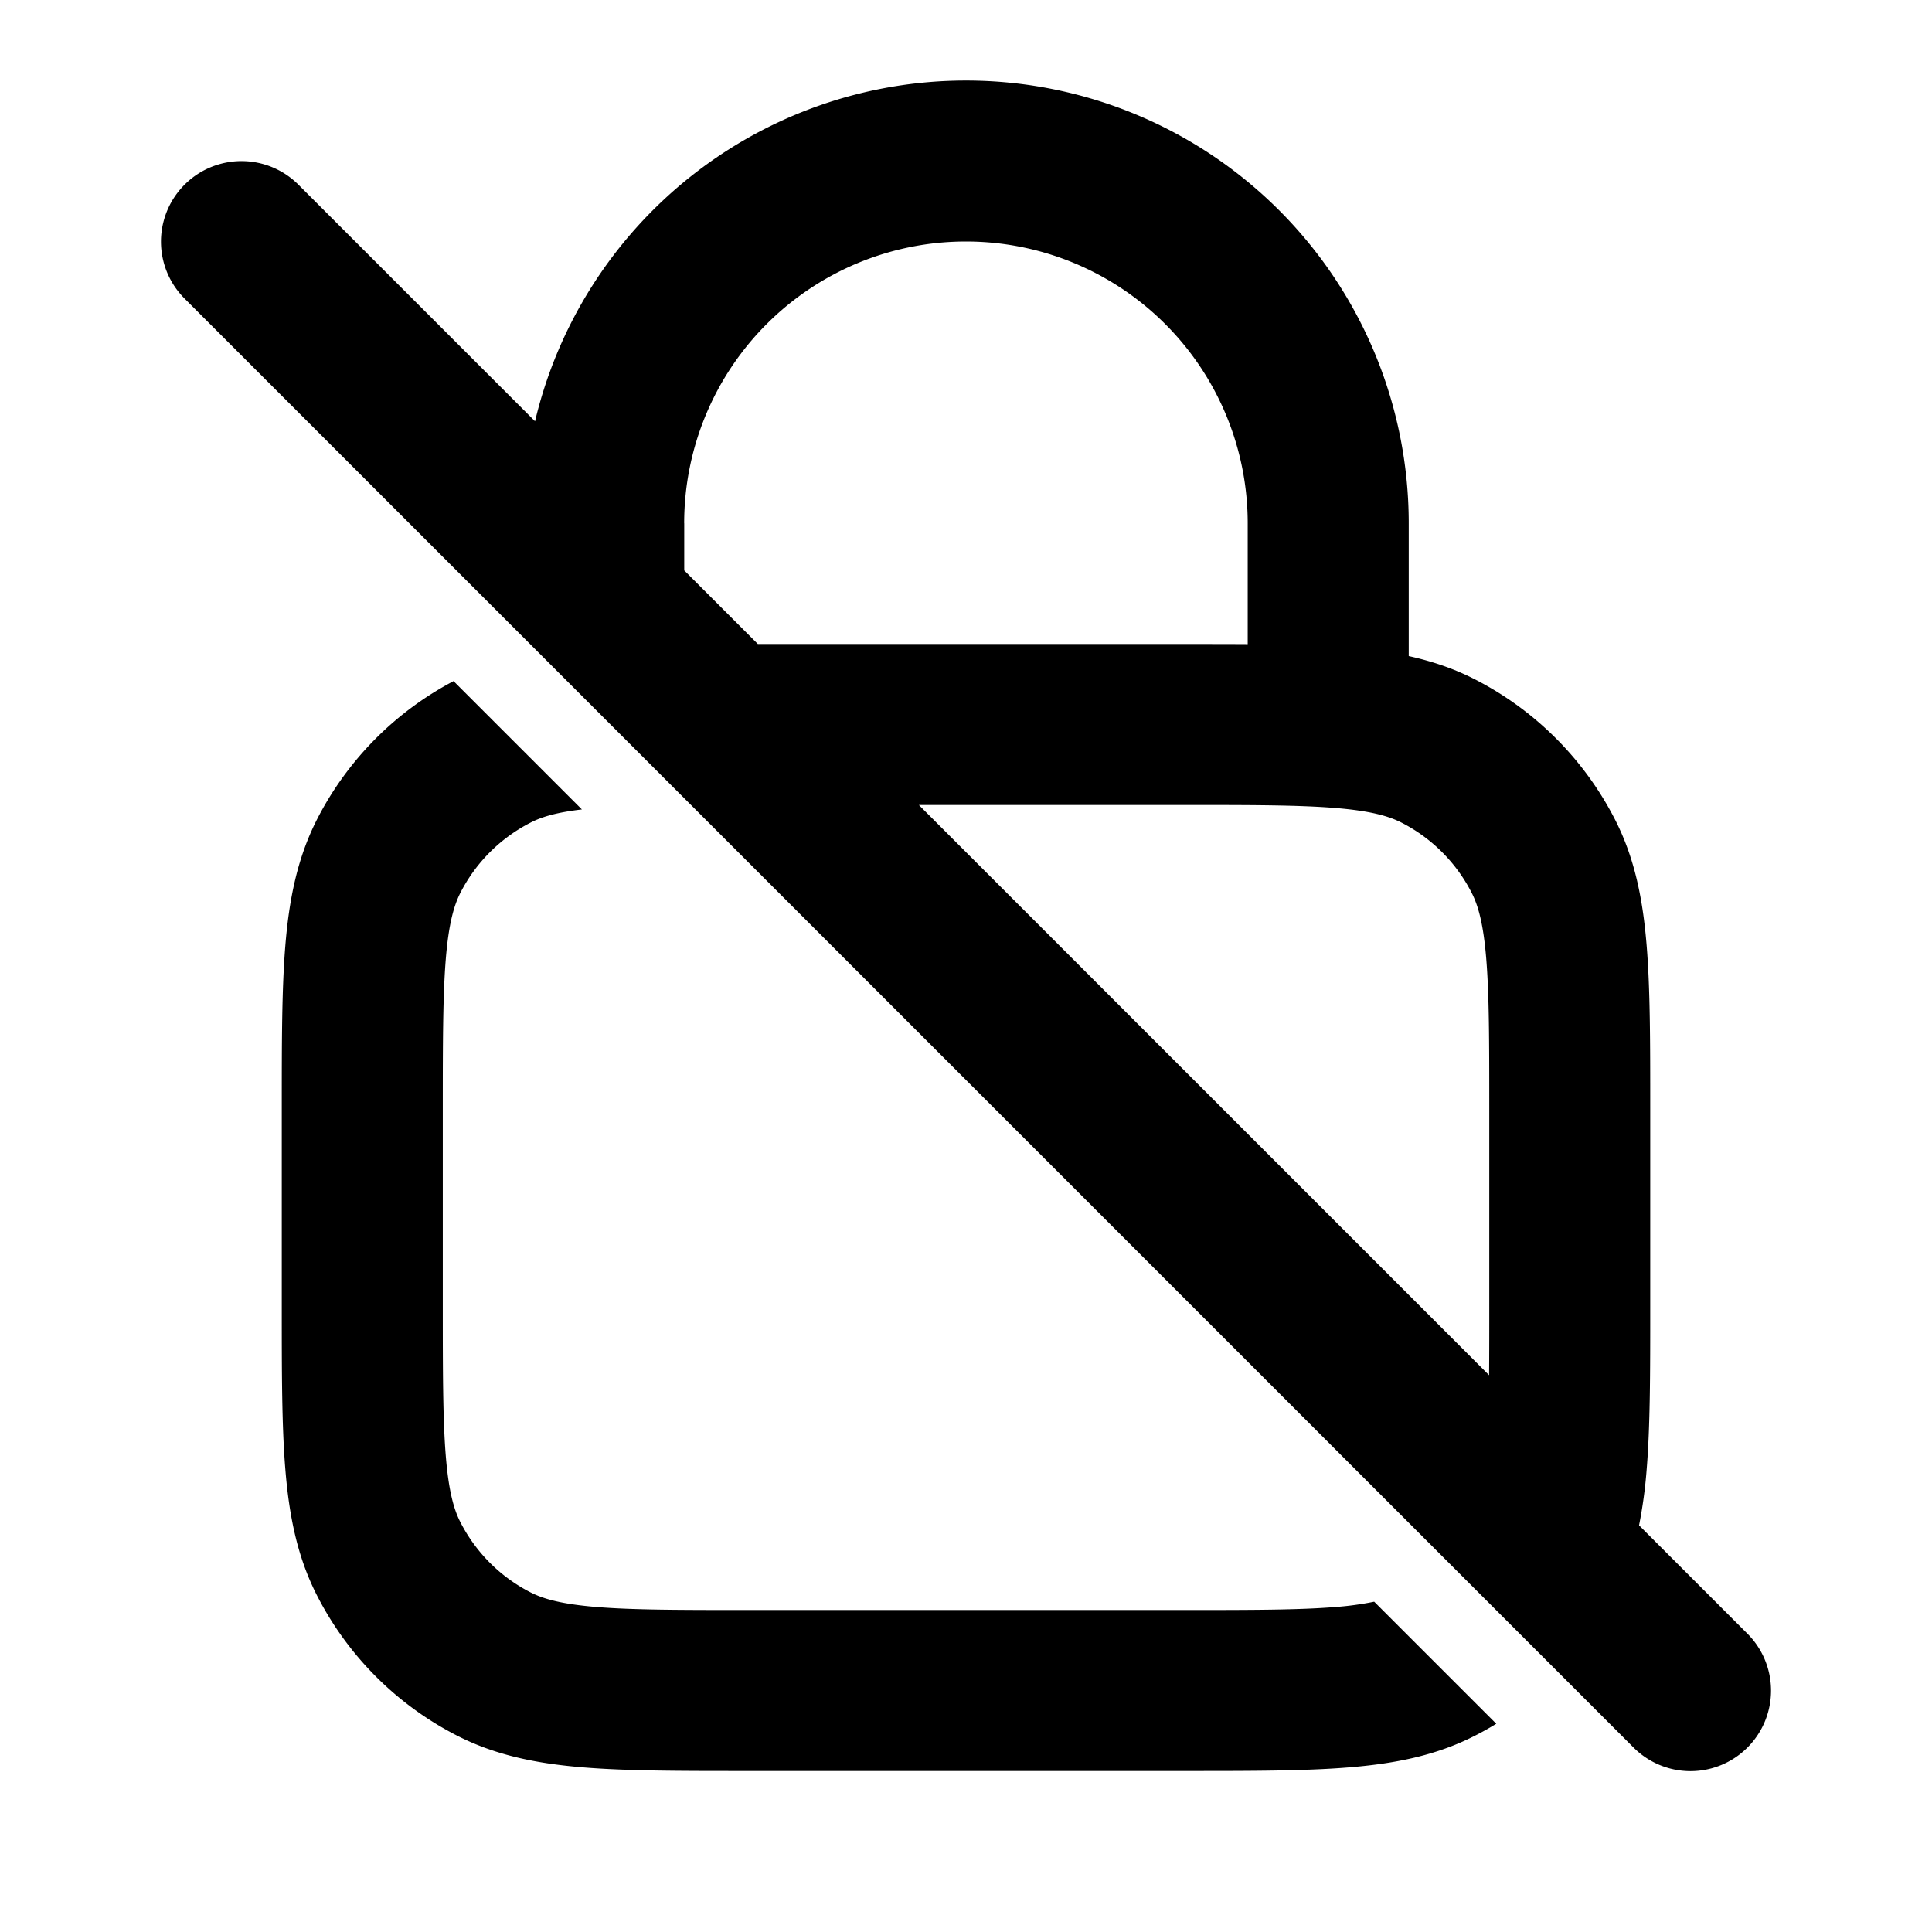 <svg xmlns="http://www.w3.org/2000/svg" width="32" height="32" viewBox="0 0 32 32"><path d="M11.333 8.667v.781l1.219 1.219h7.103c.358 0 .695 0 1.011.002V8.667a4.667 4.667 0 0 0-9.334 0zm-2.471-1.69A7.336 7.336 0 0 1 16 1.334a7.333 7.333 0 0 1 7.333 7.333v2.2c.377.083.739.203 1.088.381a5.337 5.337 0 0 1 2.331 2.331c.33.647.461 1.336.522 2.086.059.722.059 1.607.059 2.681v3.31c0 1.073 0 1.959-.059 2.681a7.812 7.812 0 0 1-.126.927l1.795 1.795a1.333 1.333 0 1 1-1.886 1.886l-24-24a1.333 1.333 0 1 1 1.886-1.886l3.92 3.92zm6.357 6.356 9.445 9.445c.003-.345.003-.734.003-1.178v-3.2c0-1.142-.001-1.919-.05-2.519-.048-.585-.134-.883-.241-1.092a2.666 2.666 0 0 0-1.165-1.165c-.209-.106-.507-.193-1.092-.241-.6-.049-1.377-.05-2.519-.05h-4.381zm-7.706-2.051 2.125 2.125c-.428.05-.671.126-.848.217-.502.256-.91.664-1.165 1.165-.106.209-.193.507-.241 1.092-.049.6-.05 1.377-.05 2.519v3.2c0 1.142.001 1.919.05 2.519.048.585.134.883.241 1.092.256.502.664.91 1.165 1.165.209.106.507.193 1.092.241.6.049 1.377.05 2.519.05h7.2c1.142 0 1.919-.001 2.519-.05a5.02 5.02 0 0 0 .641-.088l2.022 2.022a4.864 4.864 0 0 1-.36.201c-.647.33-1.336.461-2.086.522-.722.059-1.607.059-2.681.059h-7.31c-1.073 0-1.959 0-2.681-.059-.749-.061-1.438-.193-2.086-.522a5.331 5.331 0 0 1-2.331-2.331c-.33-.647-.461-1.336-.522-2.086-.059-.722-.059-1.607-.059-2.681v-3.31c0-1.073 0-1.959.059-2.681.061-.749.193-1.438.522-2.086a5.33 5.33 0 0 1 2.265-2.296z"/></svg>